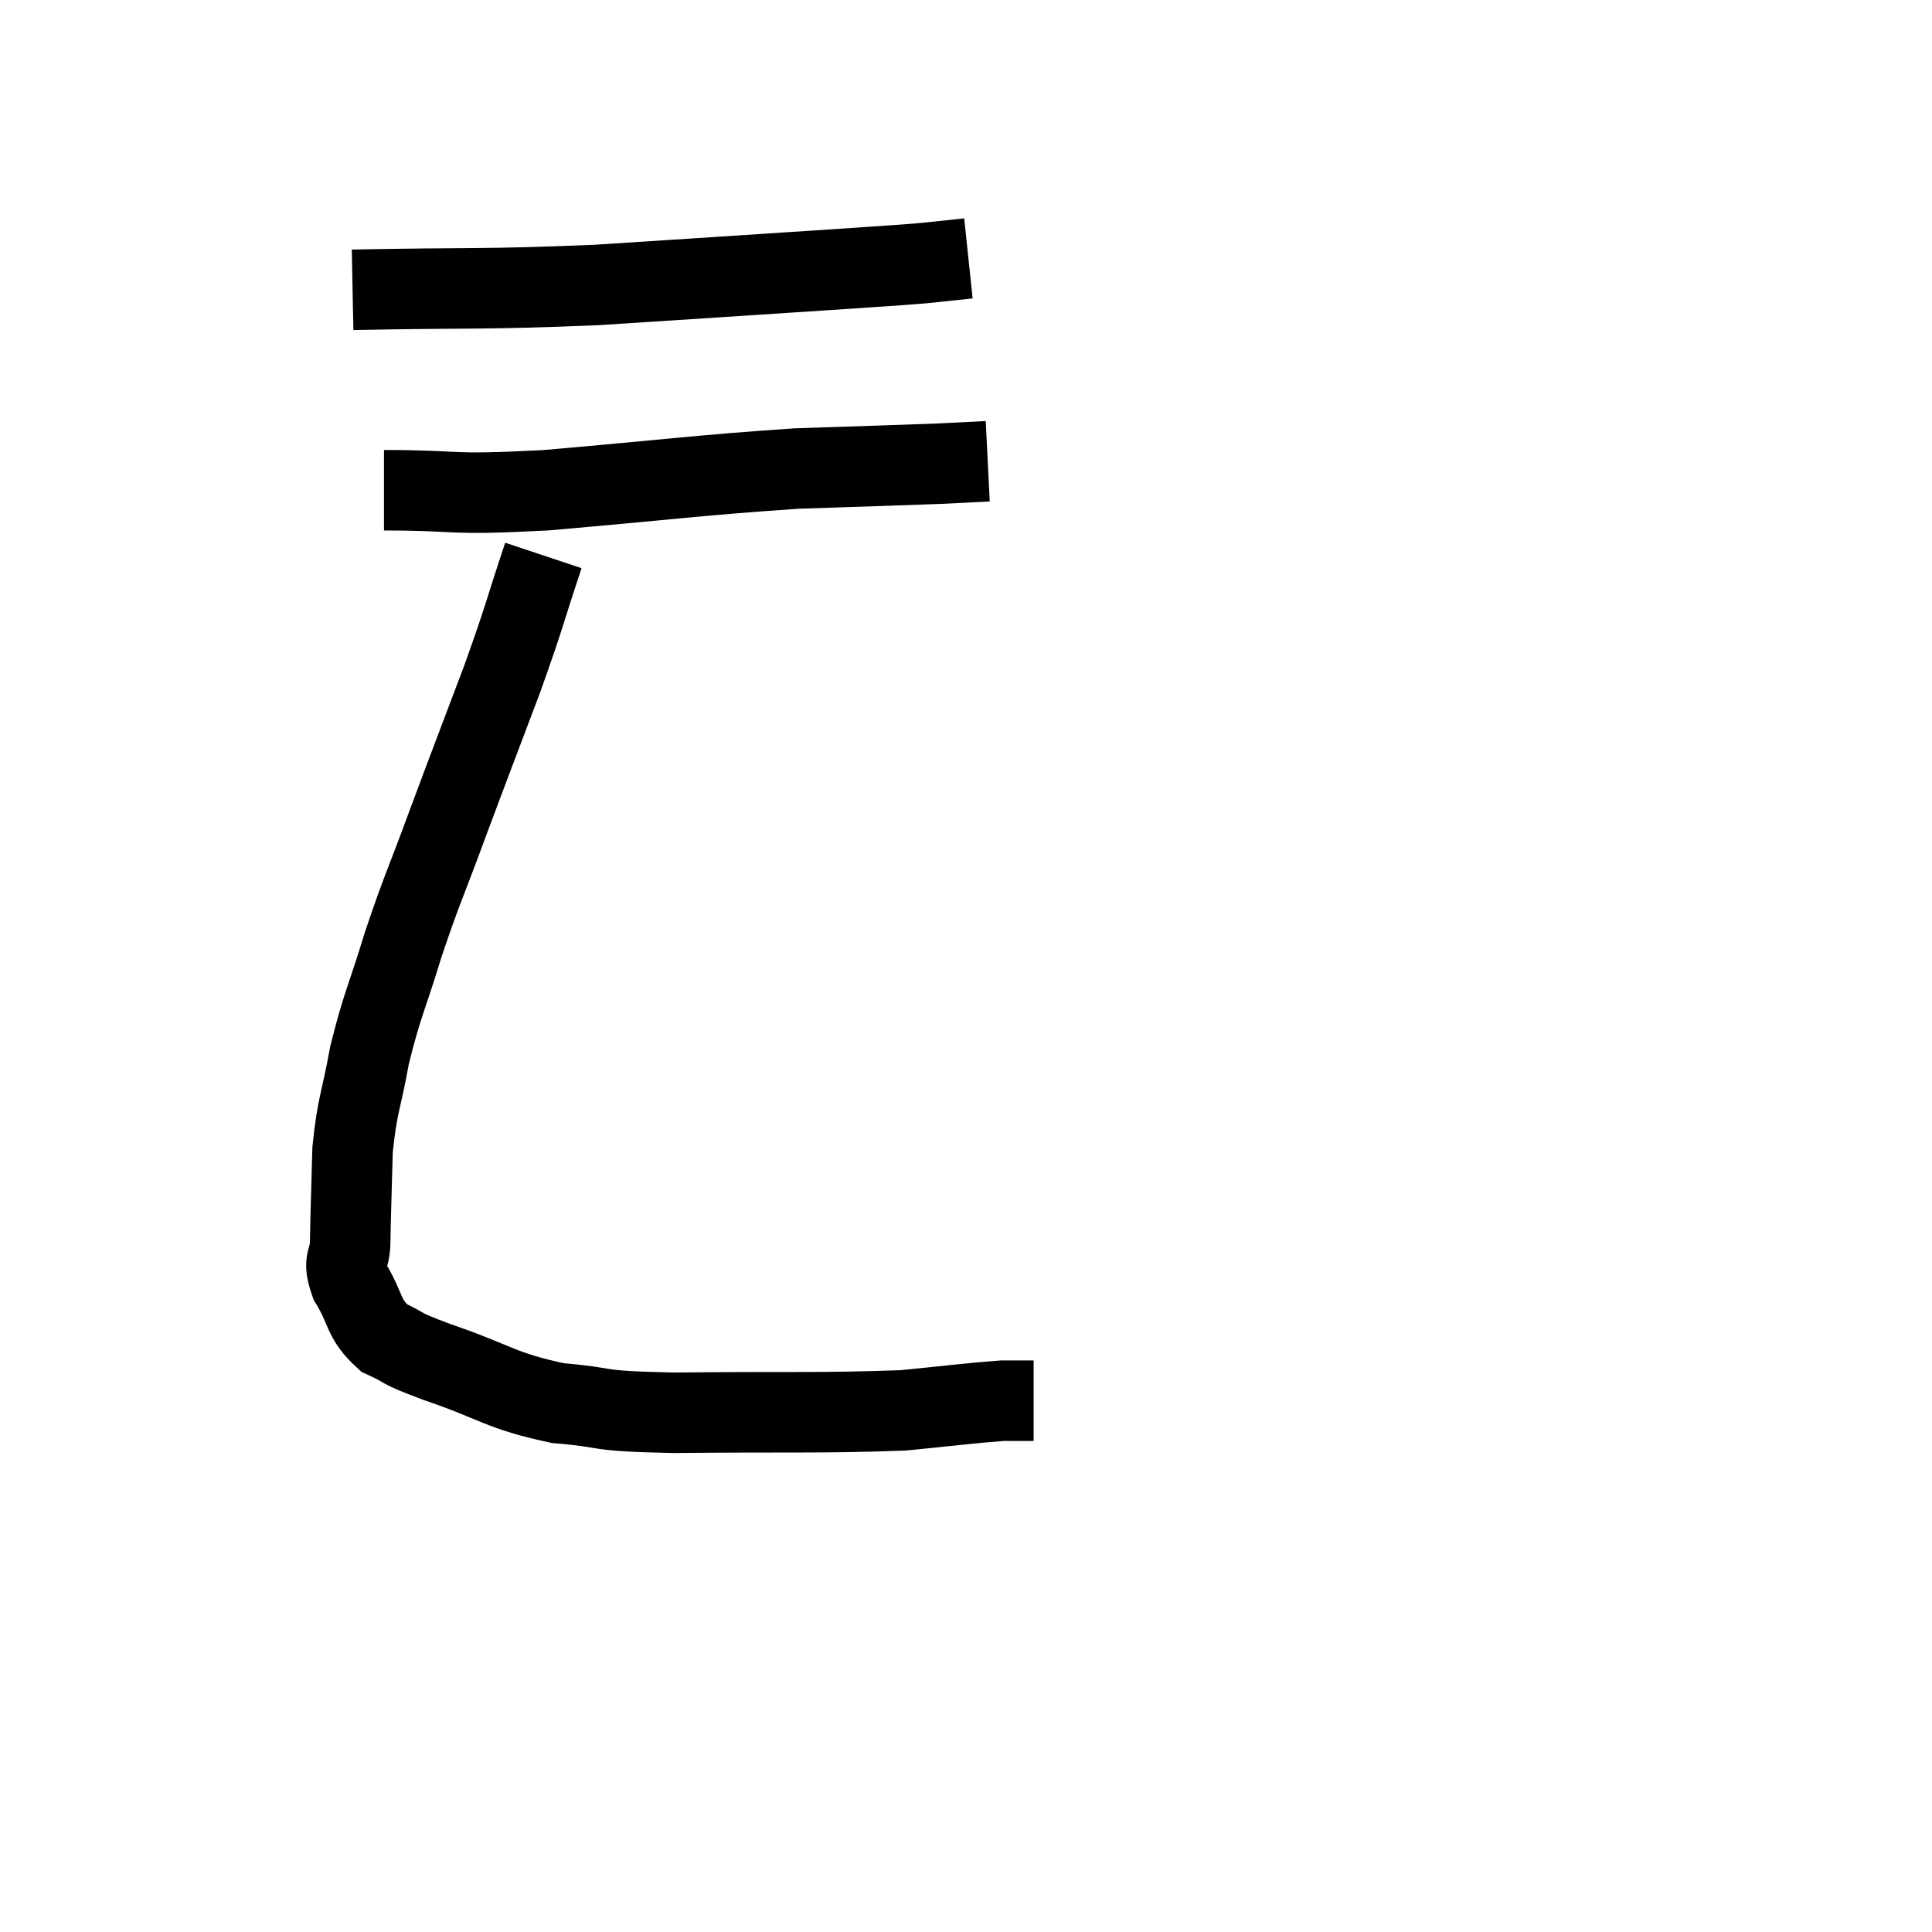 <svg width="48" height="48" viewBox="0 0 48 48" xmlns="http://www.w3.org/2000/svg"><path d="M 8.76 7.2 C 11.79 7.14, 11.925 7.2, 14.82 7.08 C 17.58 6.9, 18.315 6.855, 20.34 6.72 C 21.63 6.63, 21.99 6.615, 22.92 6.54 L 24.06 6.42" fill="none" stroke="black" stroke-width="2"></path><path d="M 9.54 12.18 C 11.55 12.18, 10.995 12.315, 13.56 12.18 C 16.68 11.91, 17.355 11.805, 19.8 11.64 C 21.57 11.58, 22.155 11.565, 23.34 11.52 L 24.54 11.46" fill="none" stroke="black" stroke-width="2"></path><path d="M 13.5 13.8 C 12.99 15.33, 13.08 15.18, 12.48 16.86 C 11.79 18.69, 11.715 18.87, 11.1 20.52 C 10.56 21.99, 10.5 22.035, 10.02 23.46 C 9.6 24.84, 9.495 24.945, 9.18 26.22 C 8.97 27.39, 8.88 27.405, 8.76 28.56 C 8.73 29.7, 8.715 30.015, 8.7 30.84 C 8.7 31.35, 8.49 31.26, 8.7 31.86 C 9.12 32.55, 9 32.745, 9.54 33.24 C 10.2 33.54, 9.78 33.435, 10.86 33.84 C 12.36 34.35, 12.39 34.545, 13.86 34.86 C 15.3 34.98, 14.595 35.055, 16.74 35.1 C 19.59 35.07, 20.4 35.115, 22.44 35.04 C 23.67 34.92, 24.09 34.86, 24.9 34.8 C 25.29 34.8, 25.485 34.8, 25.68 34.8 L 25.68 34.8" fill="none" stroke="black" stroke-width="2"></path></svg>